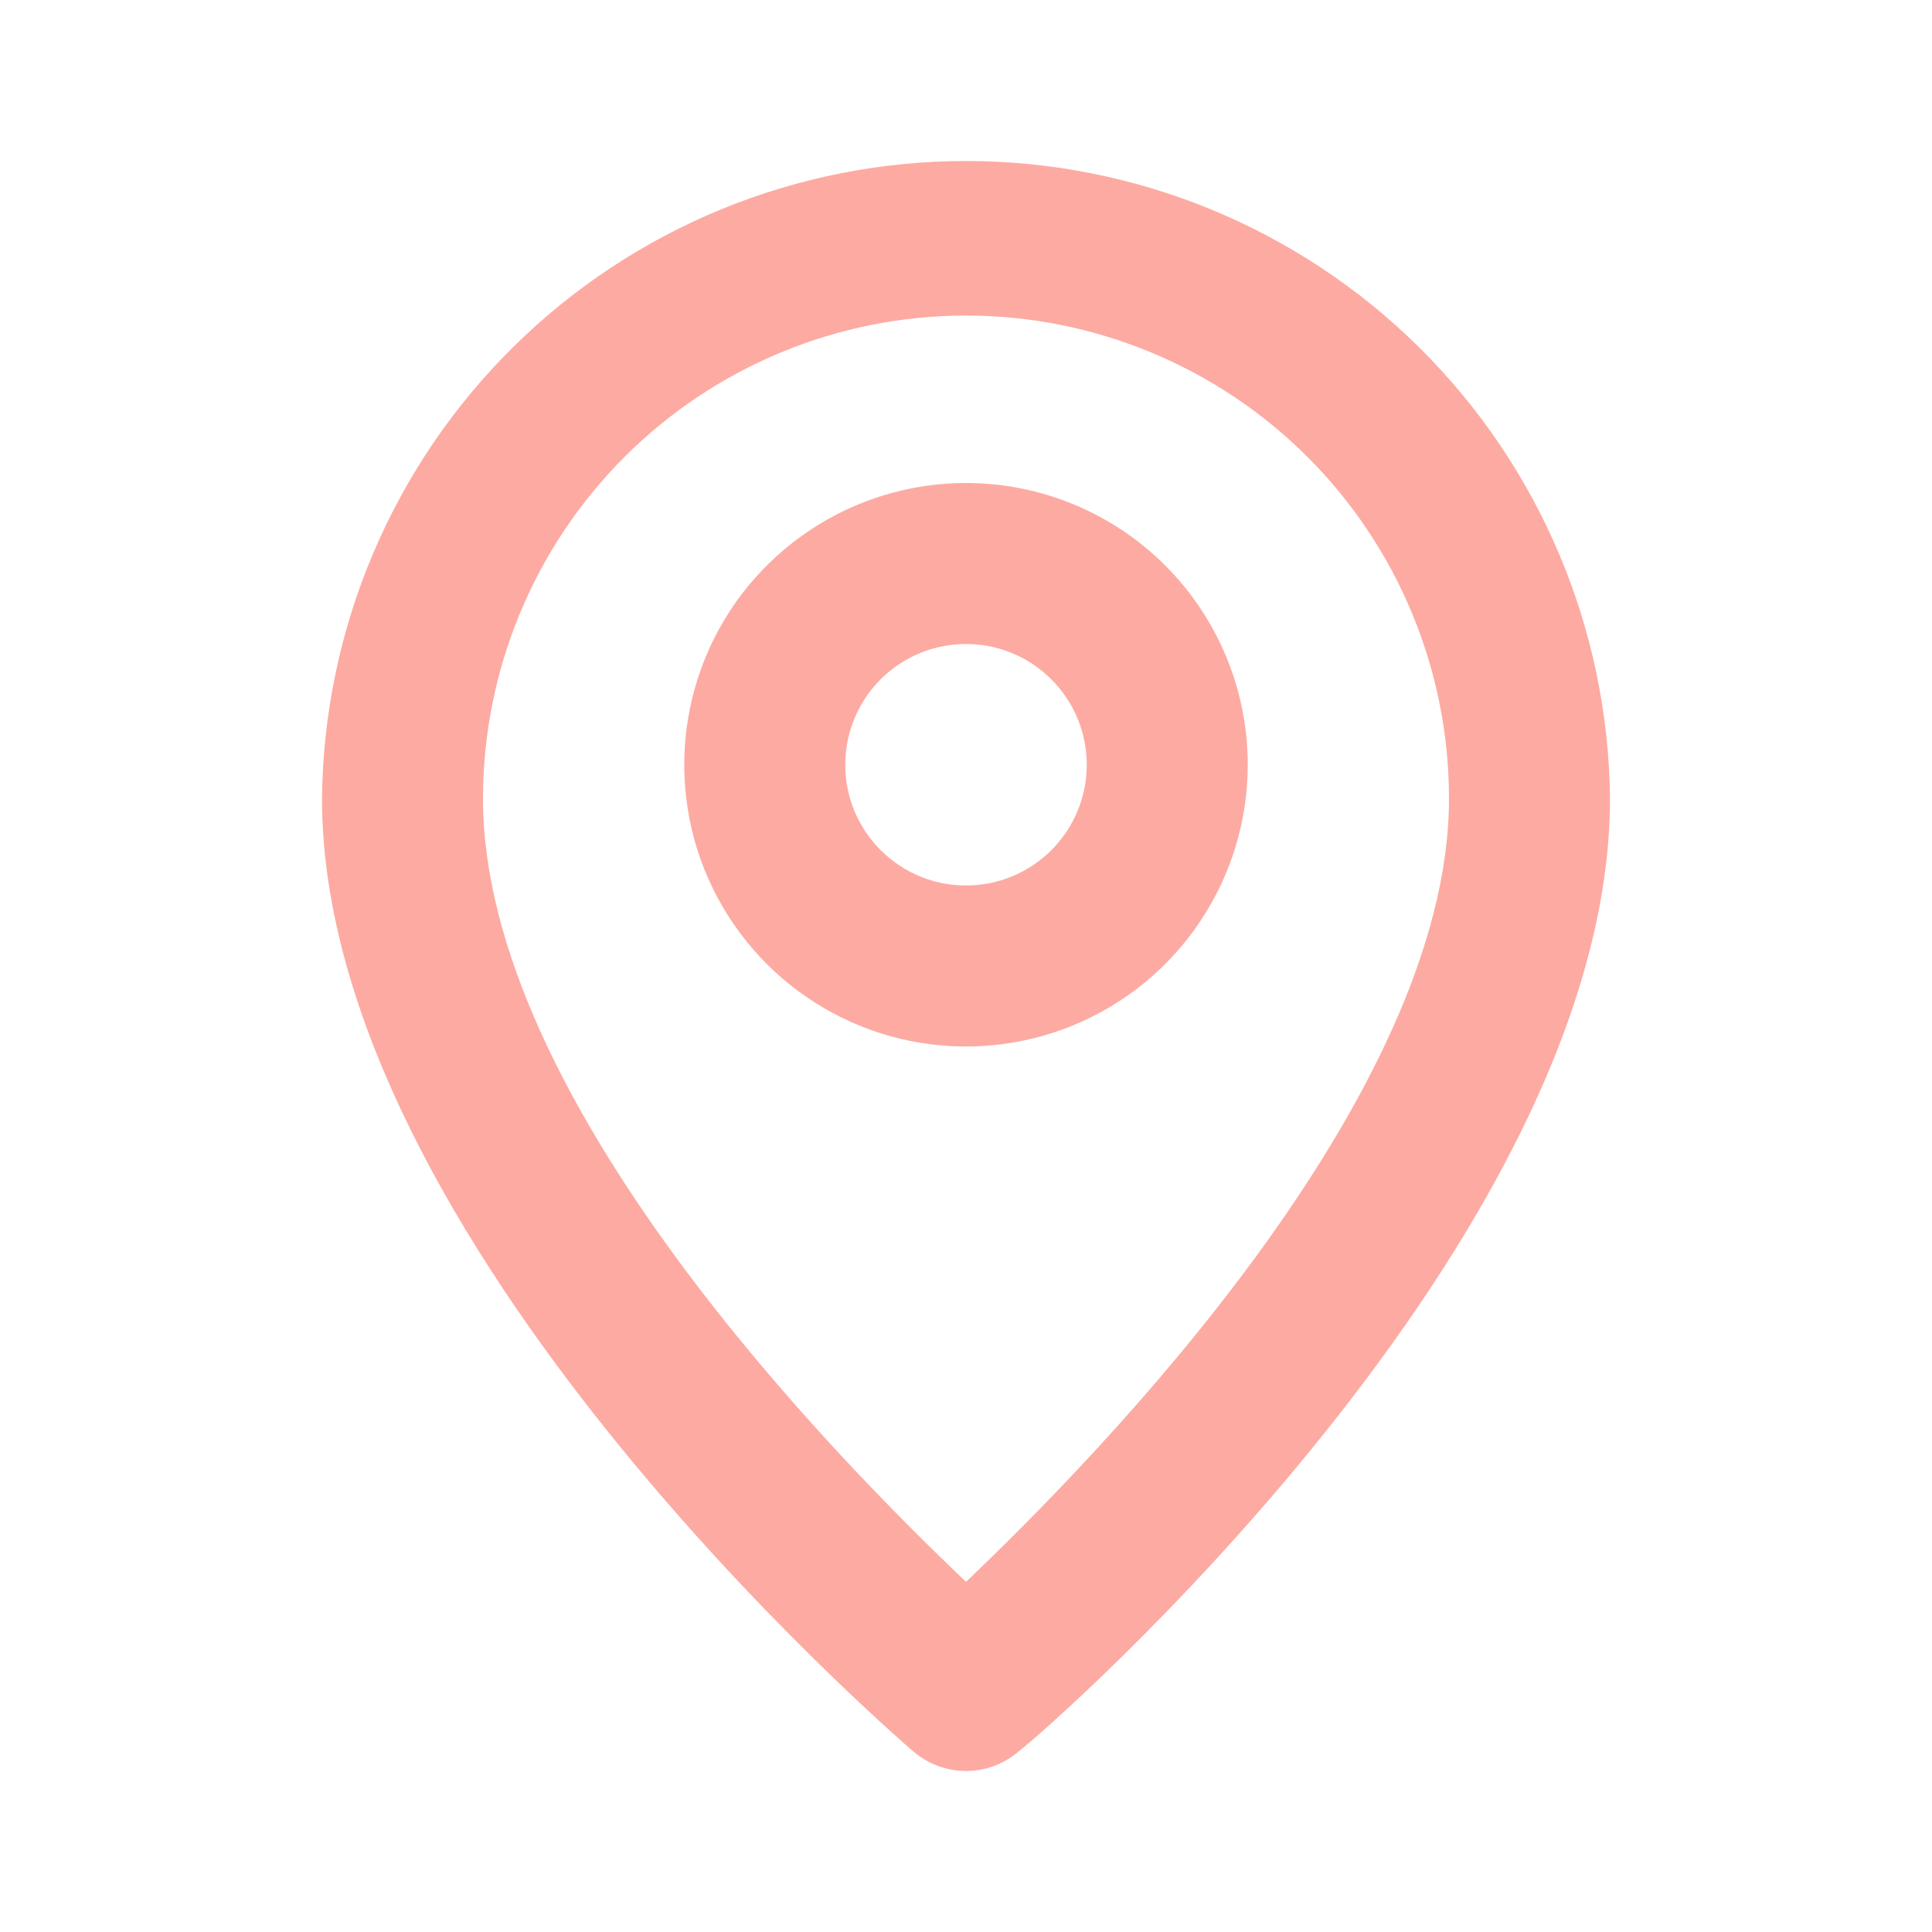 <svg width="24" height="24" viewBox="0 0 24 23" fill="none" xmlns="http://www.w3.org/2000/svg">
    <path fill-rule="evenodd" clip-rule="evenodd"
        d="M6.371 3.815C7.869 2.332 9.892 1.5 12 1.5C14.108 1.5 16.131 2.332 17.629 3.815C19.127 5.298 19.979 7.312 20 9.42C20 14.9 13 21 12.65 21.26C12.469 21.415 12.238 21.5 12 21.5C11.762 21.5 11.531 21.415 11.35 21.26L11.348 21.259C11.025 20.979 4 14.89 4 9.42C4.021 7.312 4.873 5.298 6.371 3.815ZM6 9.42C6 13.15 10.33 17.56 12 19.15C13.67 17.56 18 13.12 18 9.42C18 7.829 17.368 6.303 16.243 5.177C15.117 4.052 13.591 3.42 12 3.42C10.409 3.42 8.883 4.052 7.757 5.177C6.632 6.303 6 7.829 6 9.42ZM10.056 6.09C10.631 5.705 11.308 5.5 12 5.5C12.928 5.5 13.819 5.869 14.475 6.525C15.131 7.181 15.5 8.072 15.5 9C15.5 9.692 15.295 10.369 14.91 10.944C14.526 11.52 13.979 11.969 13.339 12.234C12.7 12.498 11.996 12.568 11.317 12.433C10.638 12.298 10.015 11.964 9.525 11.475C9.036 10.985 8.702 10.362 8.567 9.683C8.432 9.004 8.502 8.3 8.766 7.661C9.031 7.021 9.48 6.474 10.056 6.09ZM11.167 10.247C11.413 10.412 11.703 10.5 12 10.5C12.398 10.5 12.779 10.342 13.061 10.061C13.342 9.779 13.5 9.398 13.5 9C13.5 8.703 13.412 8.413 13.247 8.167C13.082 7.92 12.848 7.728 12.574 7.614C12.3 7.501 11.998 7.471 11.707 7.529C11.416 7.587 11.149 7.73 10.939 7.939C10.73 8.149 10.587 8.416 10.529 8.707C10.471 8.998 10.501 9.3 10.614 9.574C10.728 9.848 10.92 10.082 11.167 10.247Z"
        fill="#FDAAA2" />
</svg>